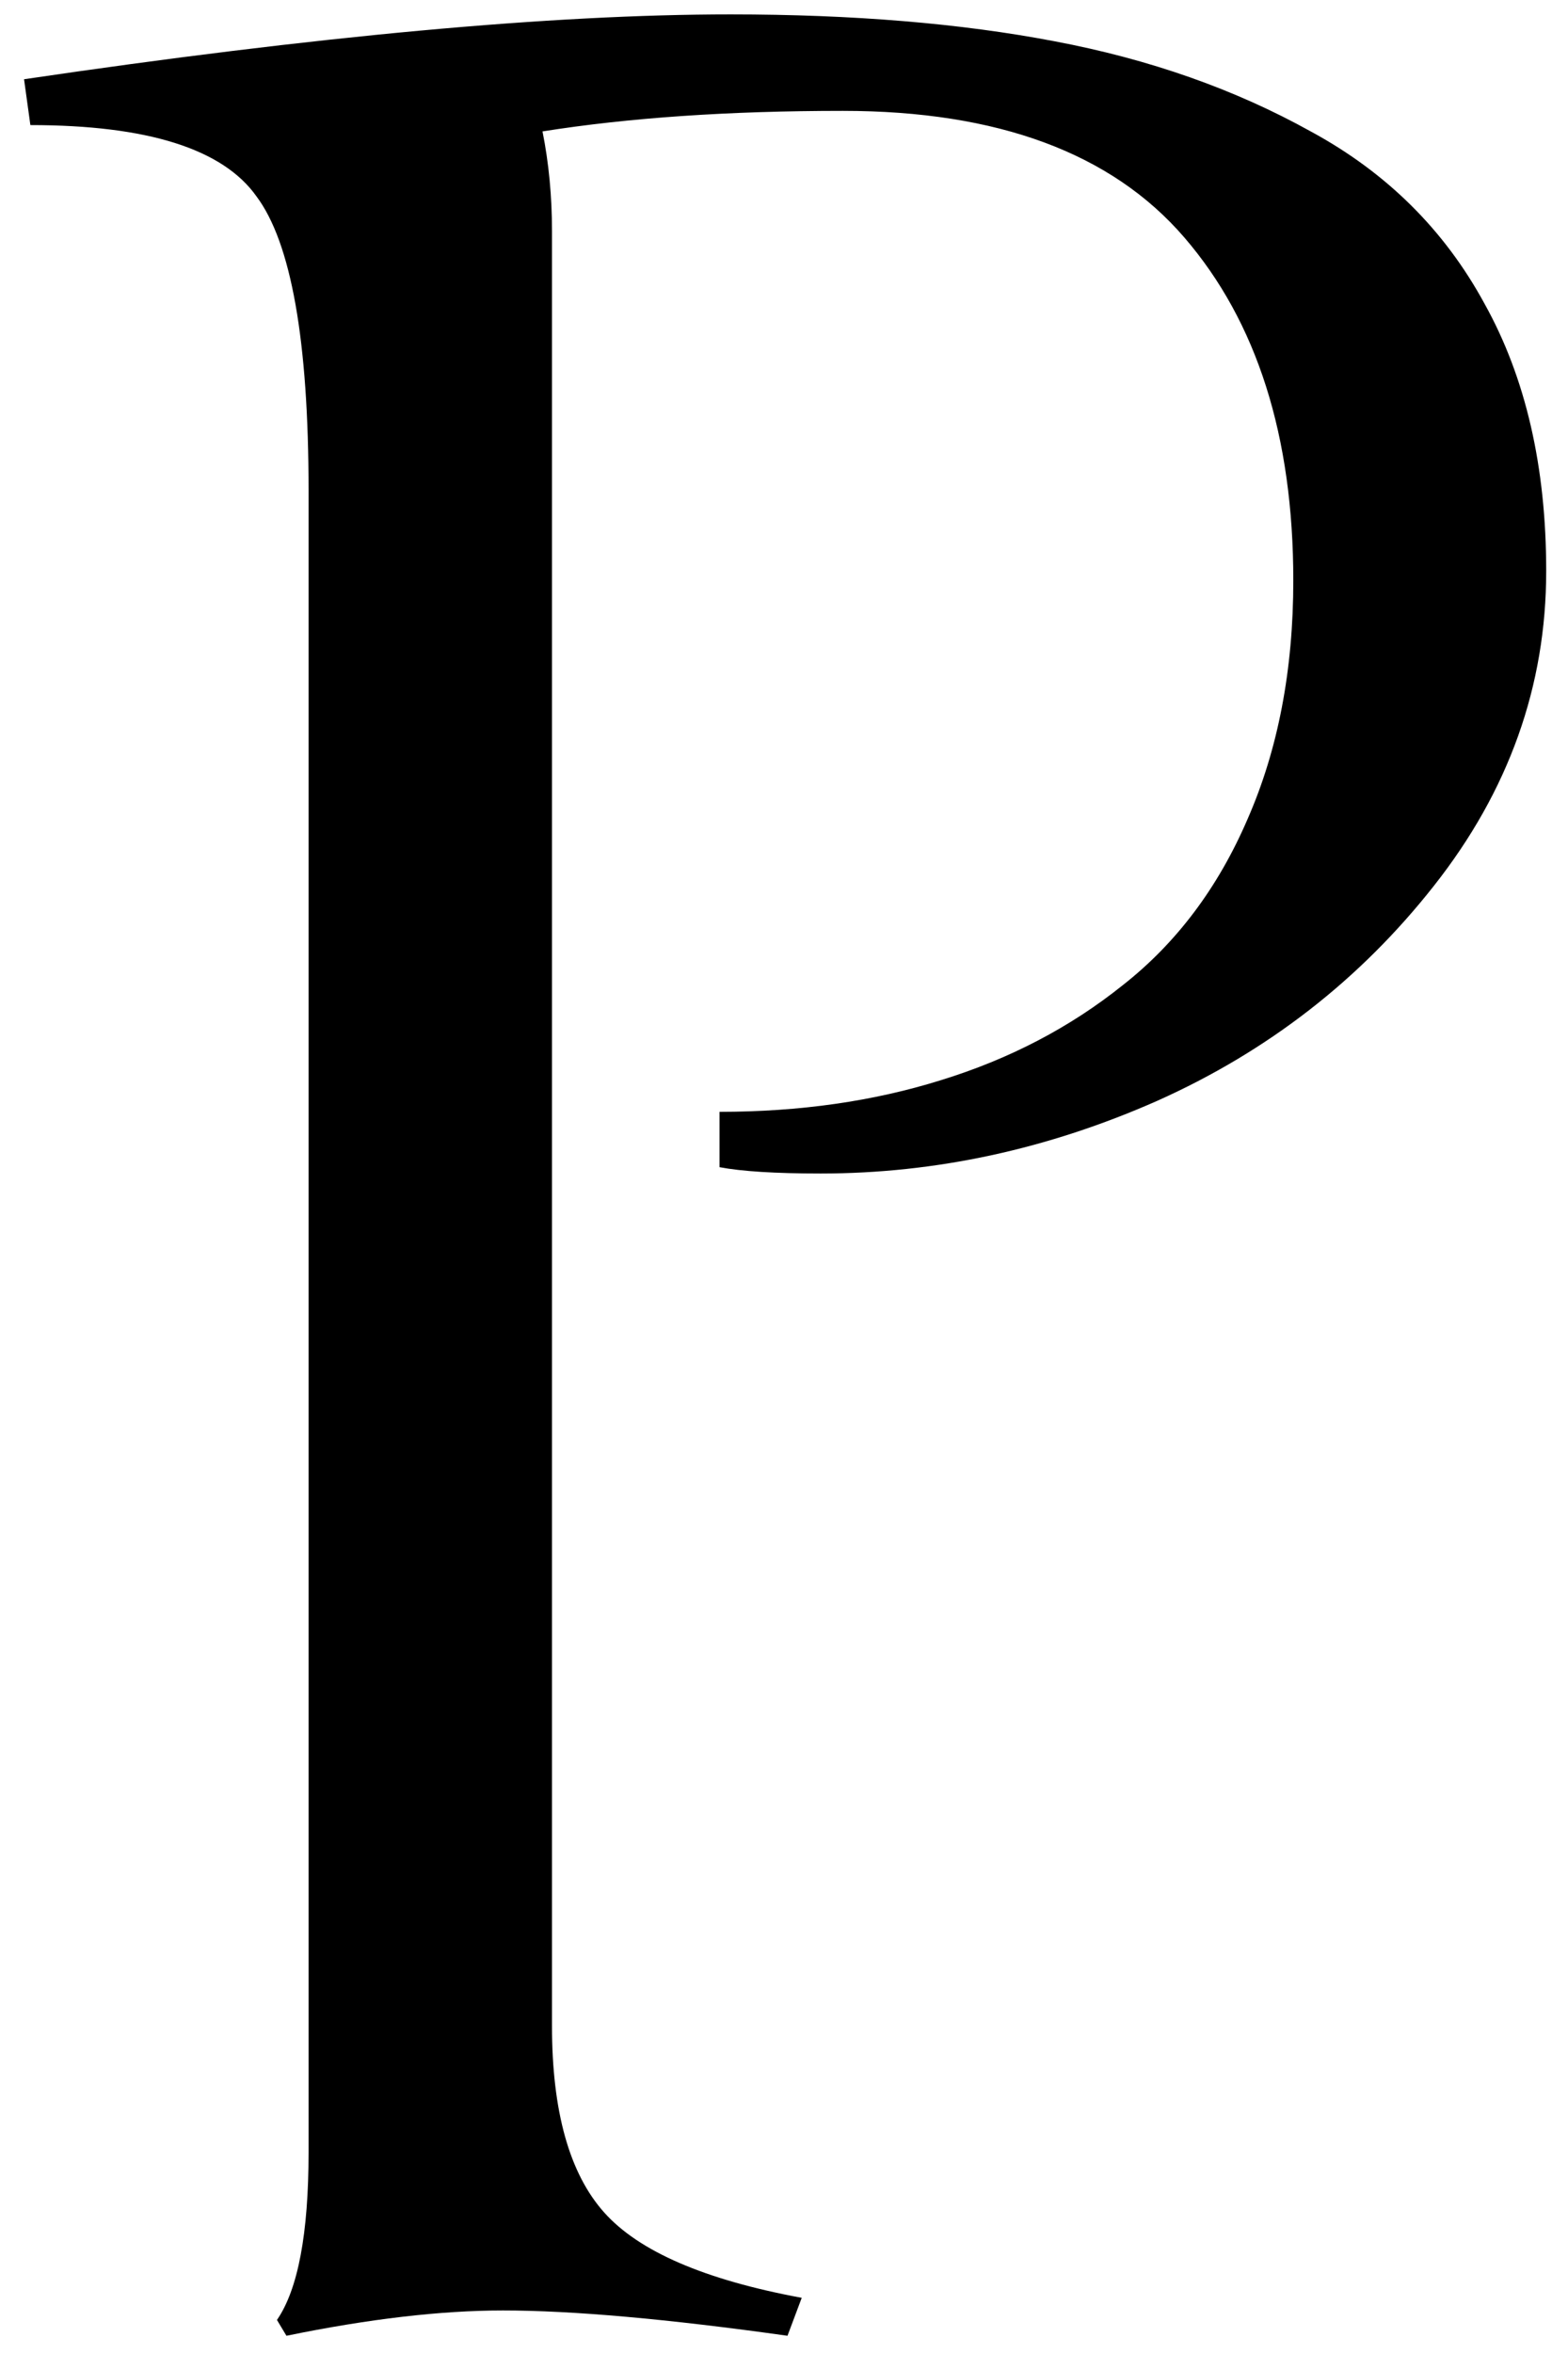 <svg width="62" height="93" viewBox="0 0 62 93" fill="none" xmlns="http://www.w3.org/2000/svg">
<path d="M21.826 9.132V80.069C21.826 83.444 22.513 85.903 23.888 87.444C25.263 88.986 27.867 90.111 31.701 90.819L31.138 92.319C26.388 91.653 22.638 91.319 19.888 91.319C17.43 91.319 14.576 91.653 11.326 92.319L10.951 91.694C11.784 90.486 12.201 88.278 12.201 85.069V19.382C12.201 13.465 11.513 9.59 10.138 7.757C8.805 5.882 5.826 4.944 1.201 4.944L0.951 3.132C12.534 1.423 21.847 0.569 28.888 0.569C33.722 0.569 37.992 0.923 41.701 1.632C45.451 2.34 48.826 3.527 51.826 5.194C54.826 6.819 57.117 9.09 58.701 12.007C60.326 14.923 61.138 18.444 61.138 22.569C61.138 27.111 59.659 31.257 56.701 35.007C53.784 38.715 50.138 41.548 45.763 43.507C41.43 45.423 36.992 46.382 32.451 46.382C30.659 46.382 29.326 46.298 28.451 46.132V43.944C31.617 43.944 34.534 43.528 37.201 42.694C39.909 41.861 42.305 40.611 44.388 38.944C46.513 37.278 48.159 35.09 49.326 32.382C50.534 29.632 51.138 26.486 51.138 22.944C51.138 17.236 49.701 12.715 46.826 9.382C43.951 6.048 39.451 4.382 33.326 4.382C28.826 4.382 24.867 4.652 21.451 5.194C21.701 6.444 21.826 7.757 21.826 9.132Z" fill="black"/>
</svg>
